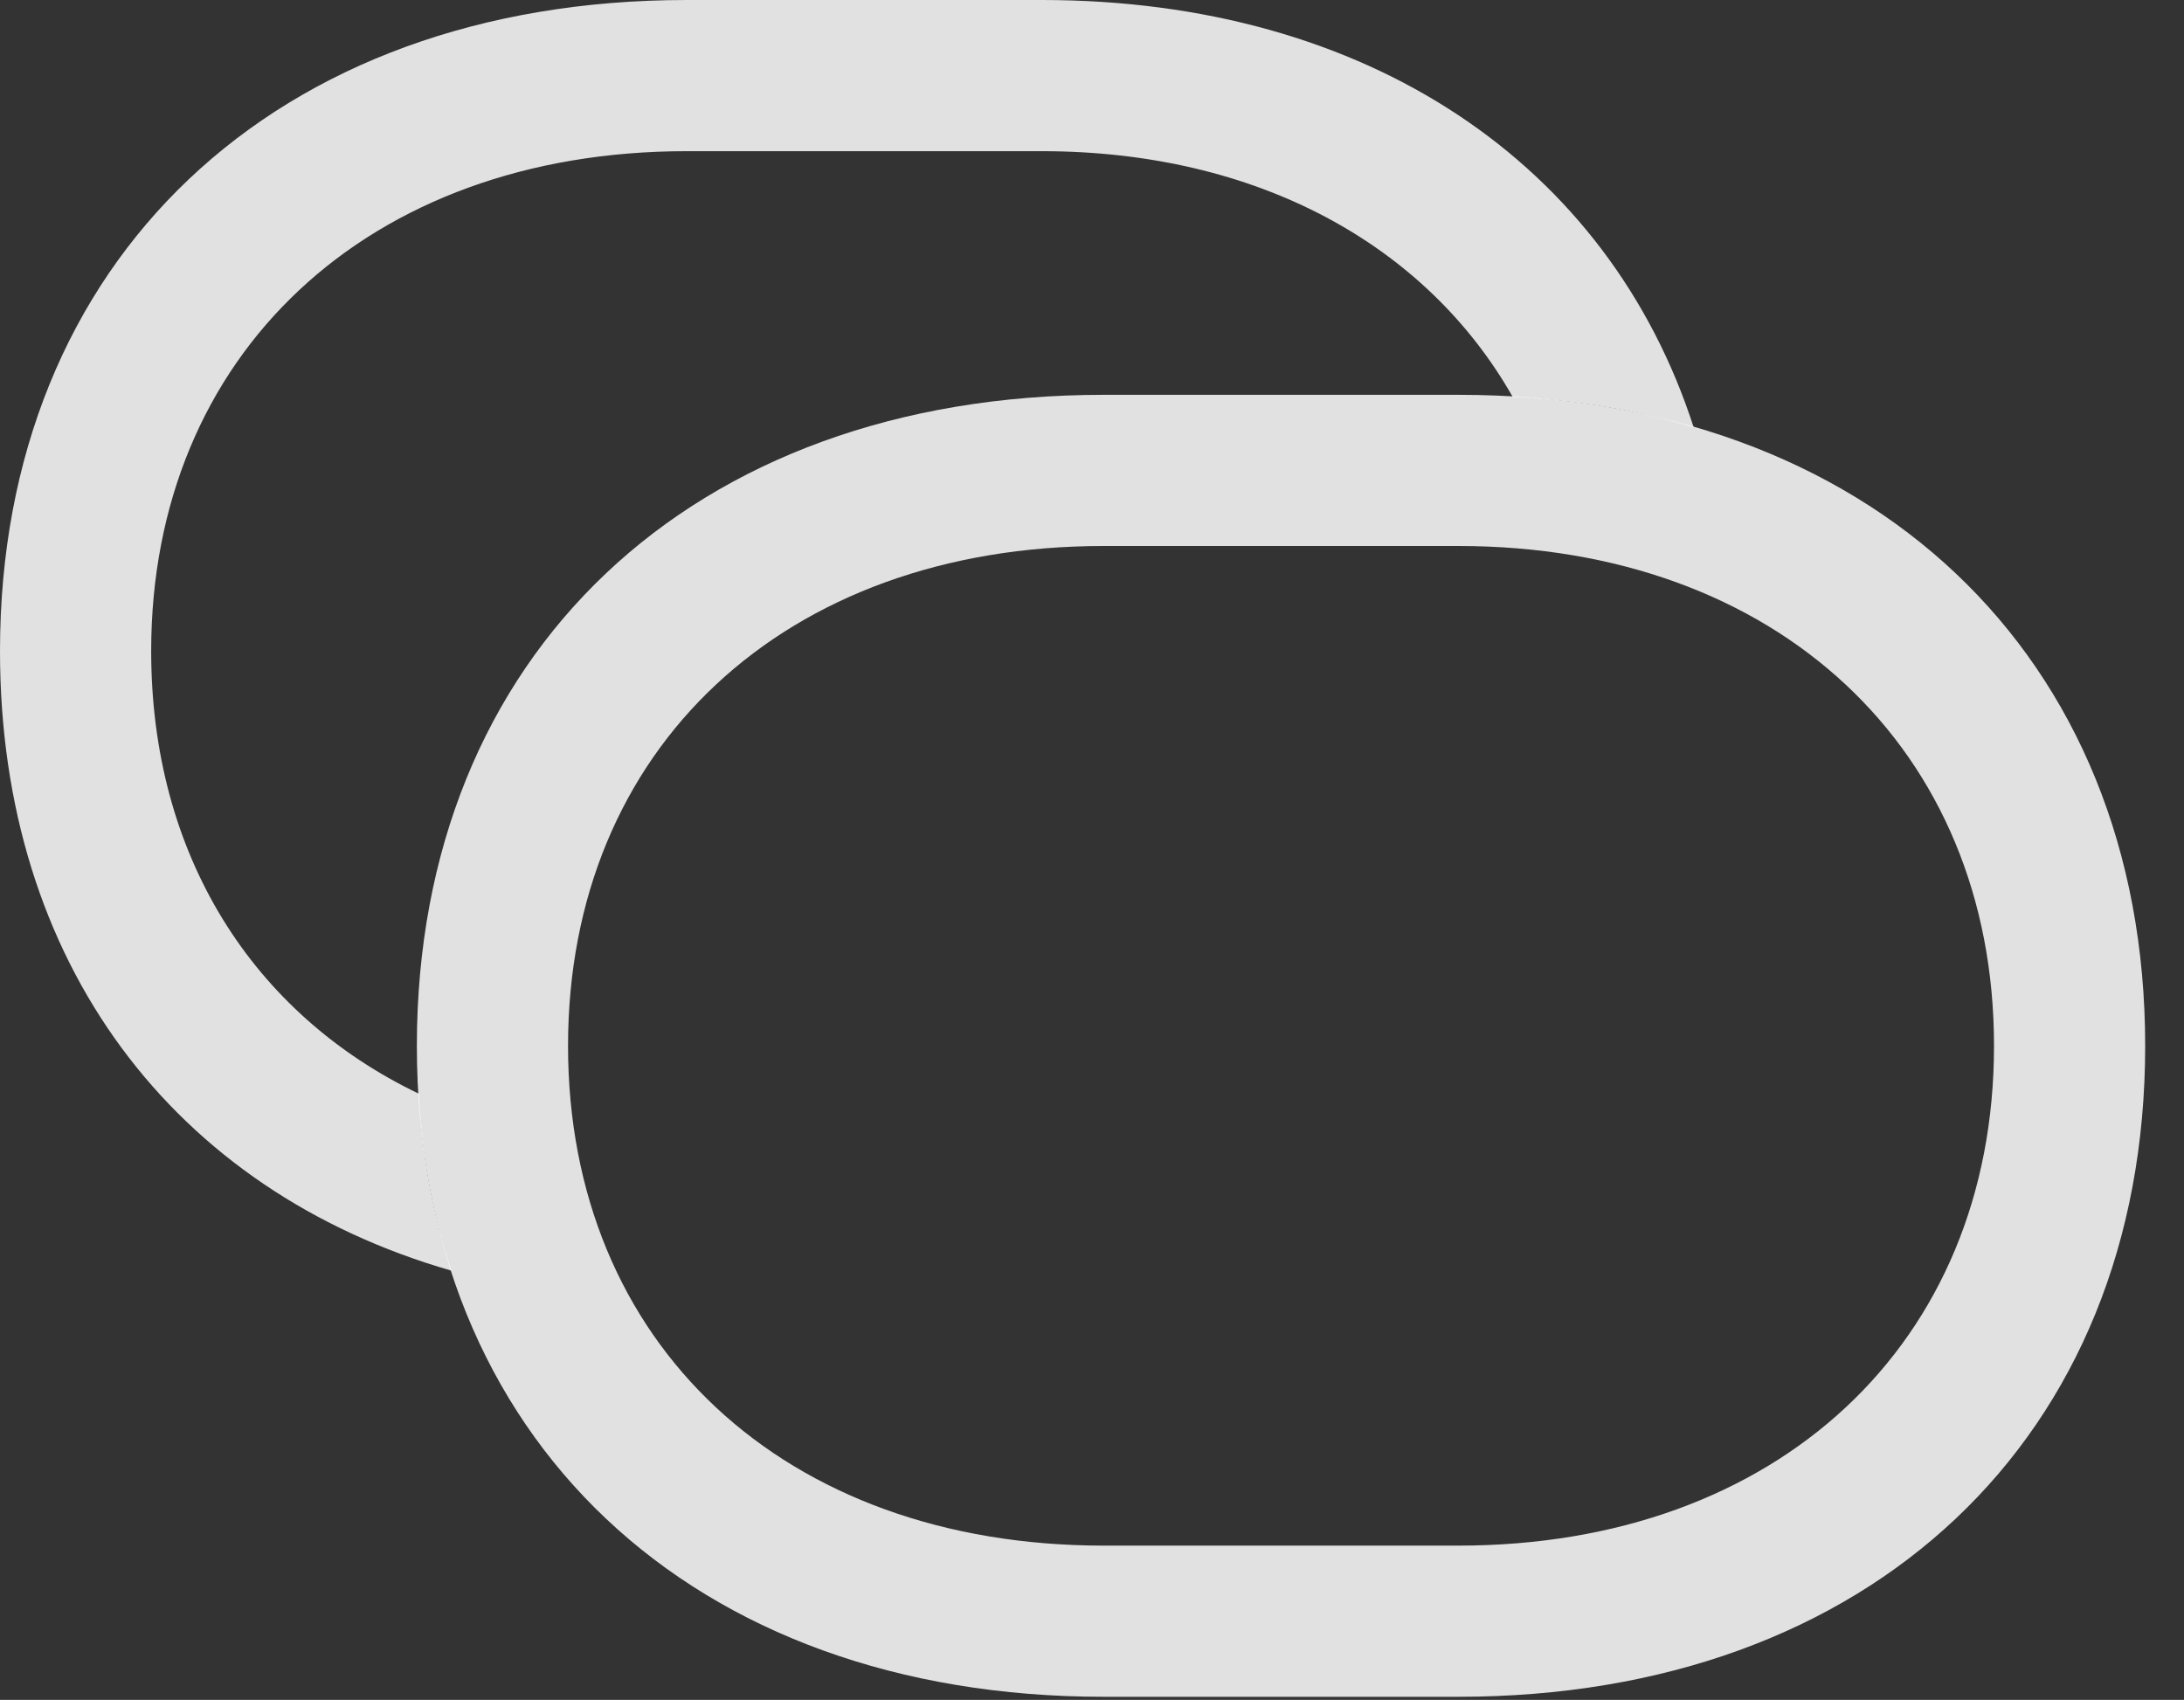 <?xml version="1.0" encoding="UTF-8"?>
<!--Generator: Apple Native CoreSVG 341-->
<!DOCTYPE svg
PUBLIC "-//W3C//DTD SVG 1.1//EN"
       "http://www.w3.org/Graphics/SVG/1.1/DTD/svg11.dtd">
<svg version="1.1" xmlns="http://www.w3.org/2000/svg" xmlns:xlink="http://www.w3.org/1999/xlink" viewBox="0 0 20.312 15.81">
 <rect x="0" y="0" width="20.312" height="15.81" fill="#333333" stroke="none"/>
 <g>
  <rect height="15.81" opacity="0" width="20.312" x="0" y="0"/>
  <path d="M15.752 3.975C15.232 3.817 14.669 3.721 14.069 3.692C13.264 2.275 11.691 1.406 9.688 1.406L6.387 1.406C3.418 1.406 1.406 3.301 1.406 6.055C1.406 7.953 2.349 9.431 3.897 10.173C3.925 10.762 4.028 11.312 4.199 11.818C1.614 11.074 0 8.955 0 6.055C0 2.422 2.559 0 6.387 0L9.688 0C12.718 0 14.961 1.525 15.752 3.975Z" fill="white" fill-opacity="0.85"/>
  <path d="M3.877 9.727C3.877 13.379 6.436 15.781 10.264 15.781L13.565 15.781C17.383 15.781 19.951 13.379 19.951 9.727C19.951 6.084 17.383 3.672 13.565 3.672L10.264 3.672C6.436 3.672 3.877 6.084 3.877 9.727ZM5.283 9.727C5.283 6.963 7.295 5.078 10.264 5.078L13.565 5.078C16.523 5.078 18.545 6.963 18.545 9.727C18.545 12.5 16.523 14.375 13.565 14.375L10.264 14.375C7.295 14.375 5.283 12.5 5.283 9.727Z" fill="white" fill-opacity="0.85"/>
 </g>
</svg>
